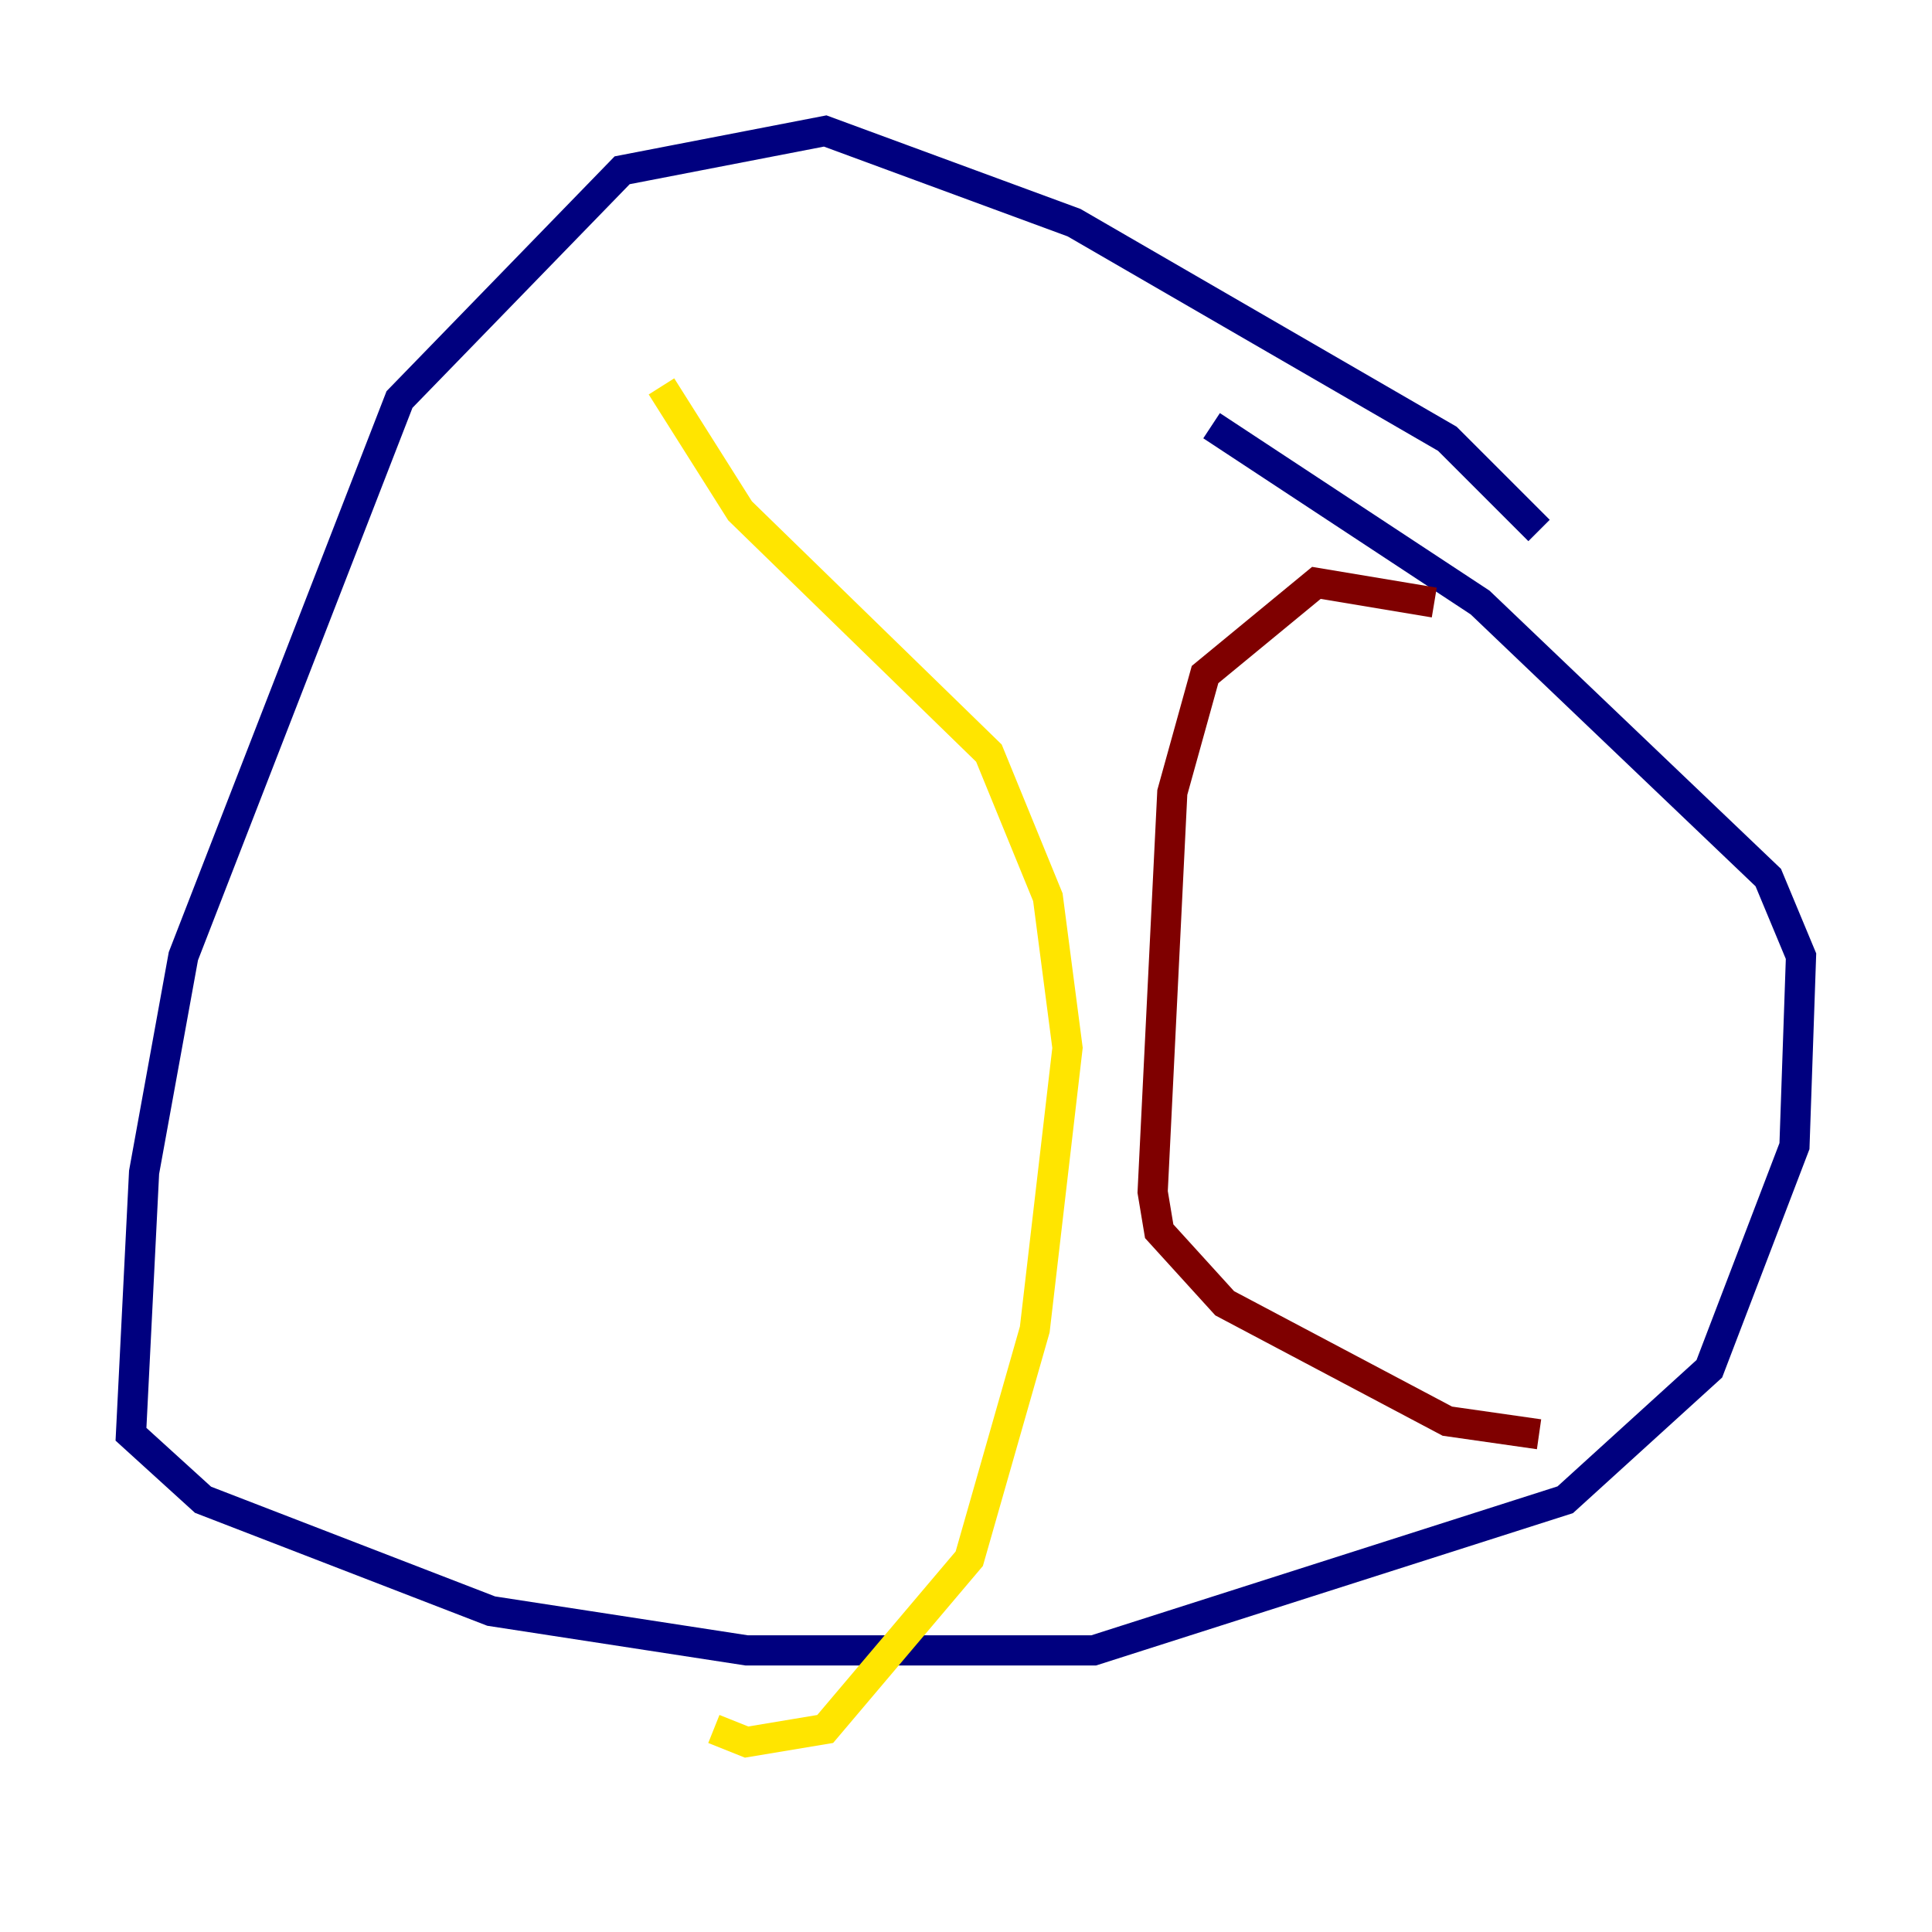 <?xml version="1.0" encoding="utf-8" ?>
<svg baseProfile="tiny" height="128" version="1.2" viewBox="0,0,128,128" width="128" xmlns="http://www.w3.org/2000/svg" xmlns:ev="http://www.w3.org/2001/xml-events" xmlns:xlink="http://www.w3.org/1999/xlink"><defs /><polyline fill="none" points="101.966,35.146 95.891,29.071 71.159,14.752 54.671,8.678 41.22,11.281 26.468,26.468 12.149,63.349 9.546,77.668 8.678,95.024 13.451,99.363 32.542,106.739 49.464,109.342 72.461,109.342 103.702,99.363 113.248,90.685 118.888,75.932 119.322,63.349 117.153,58.142 98.061,39.919 80.271,28.203" stroke="#00007f" stroke-width="2" /><polyline fill="none" points="43.824,25.6 43.824,25.6" stroke="#00d4ff" stroke-width="2" /><polyline fill="none" points="43.824,25.6 49.031,33.844 65.519,49.898 69.424,59.444 70.725,69.424 68.556,88.081 64.217,103.268 54.671,114.549 49.464,115.417 47.295,114.549" stroke="#ffe500" stroke-width="2" /><polyline fill="none" points="95.024,39.919 87.214,38.617 79.837,44.691 77.668,52.502 76.366,78.969 76.8,81.573 81.139,86.346 95.891,94.156 101.966,95.024" stroke="#7f0000" stroke-width="2" /></svg>